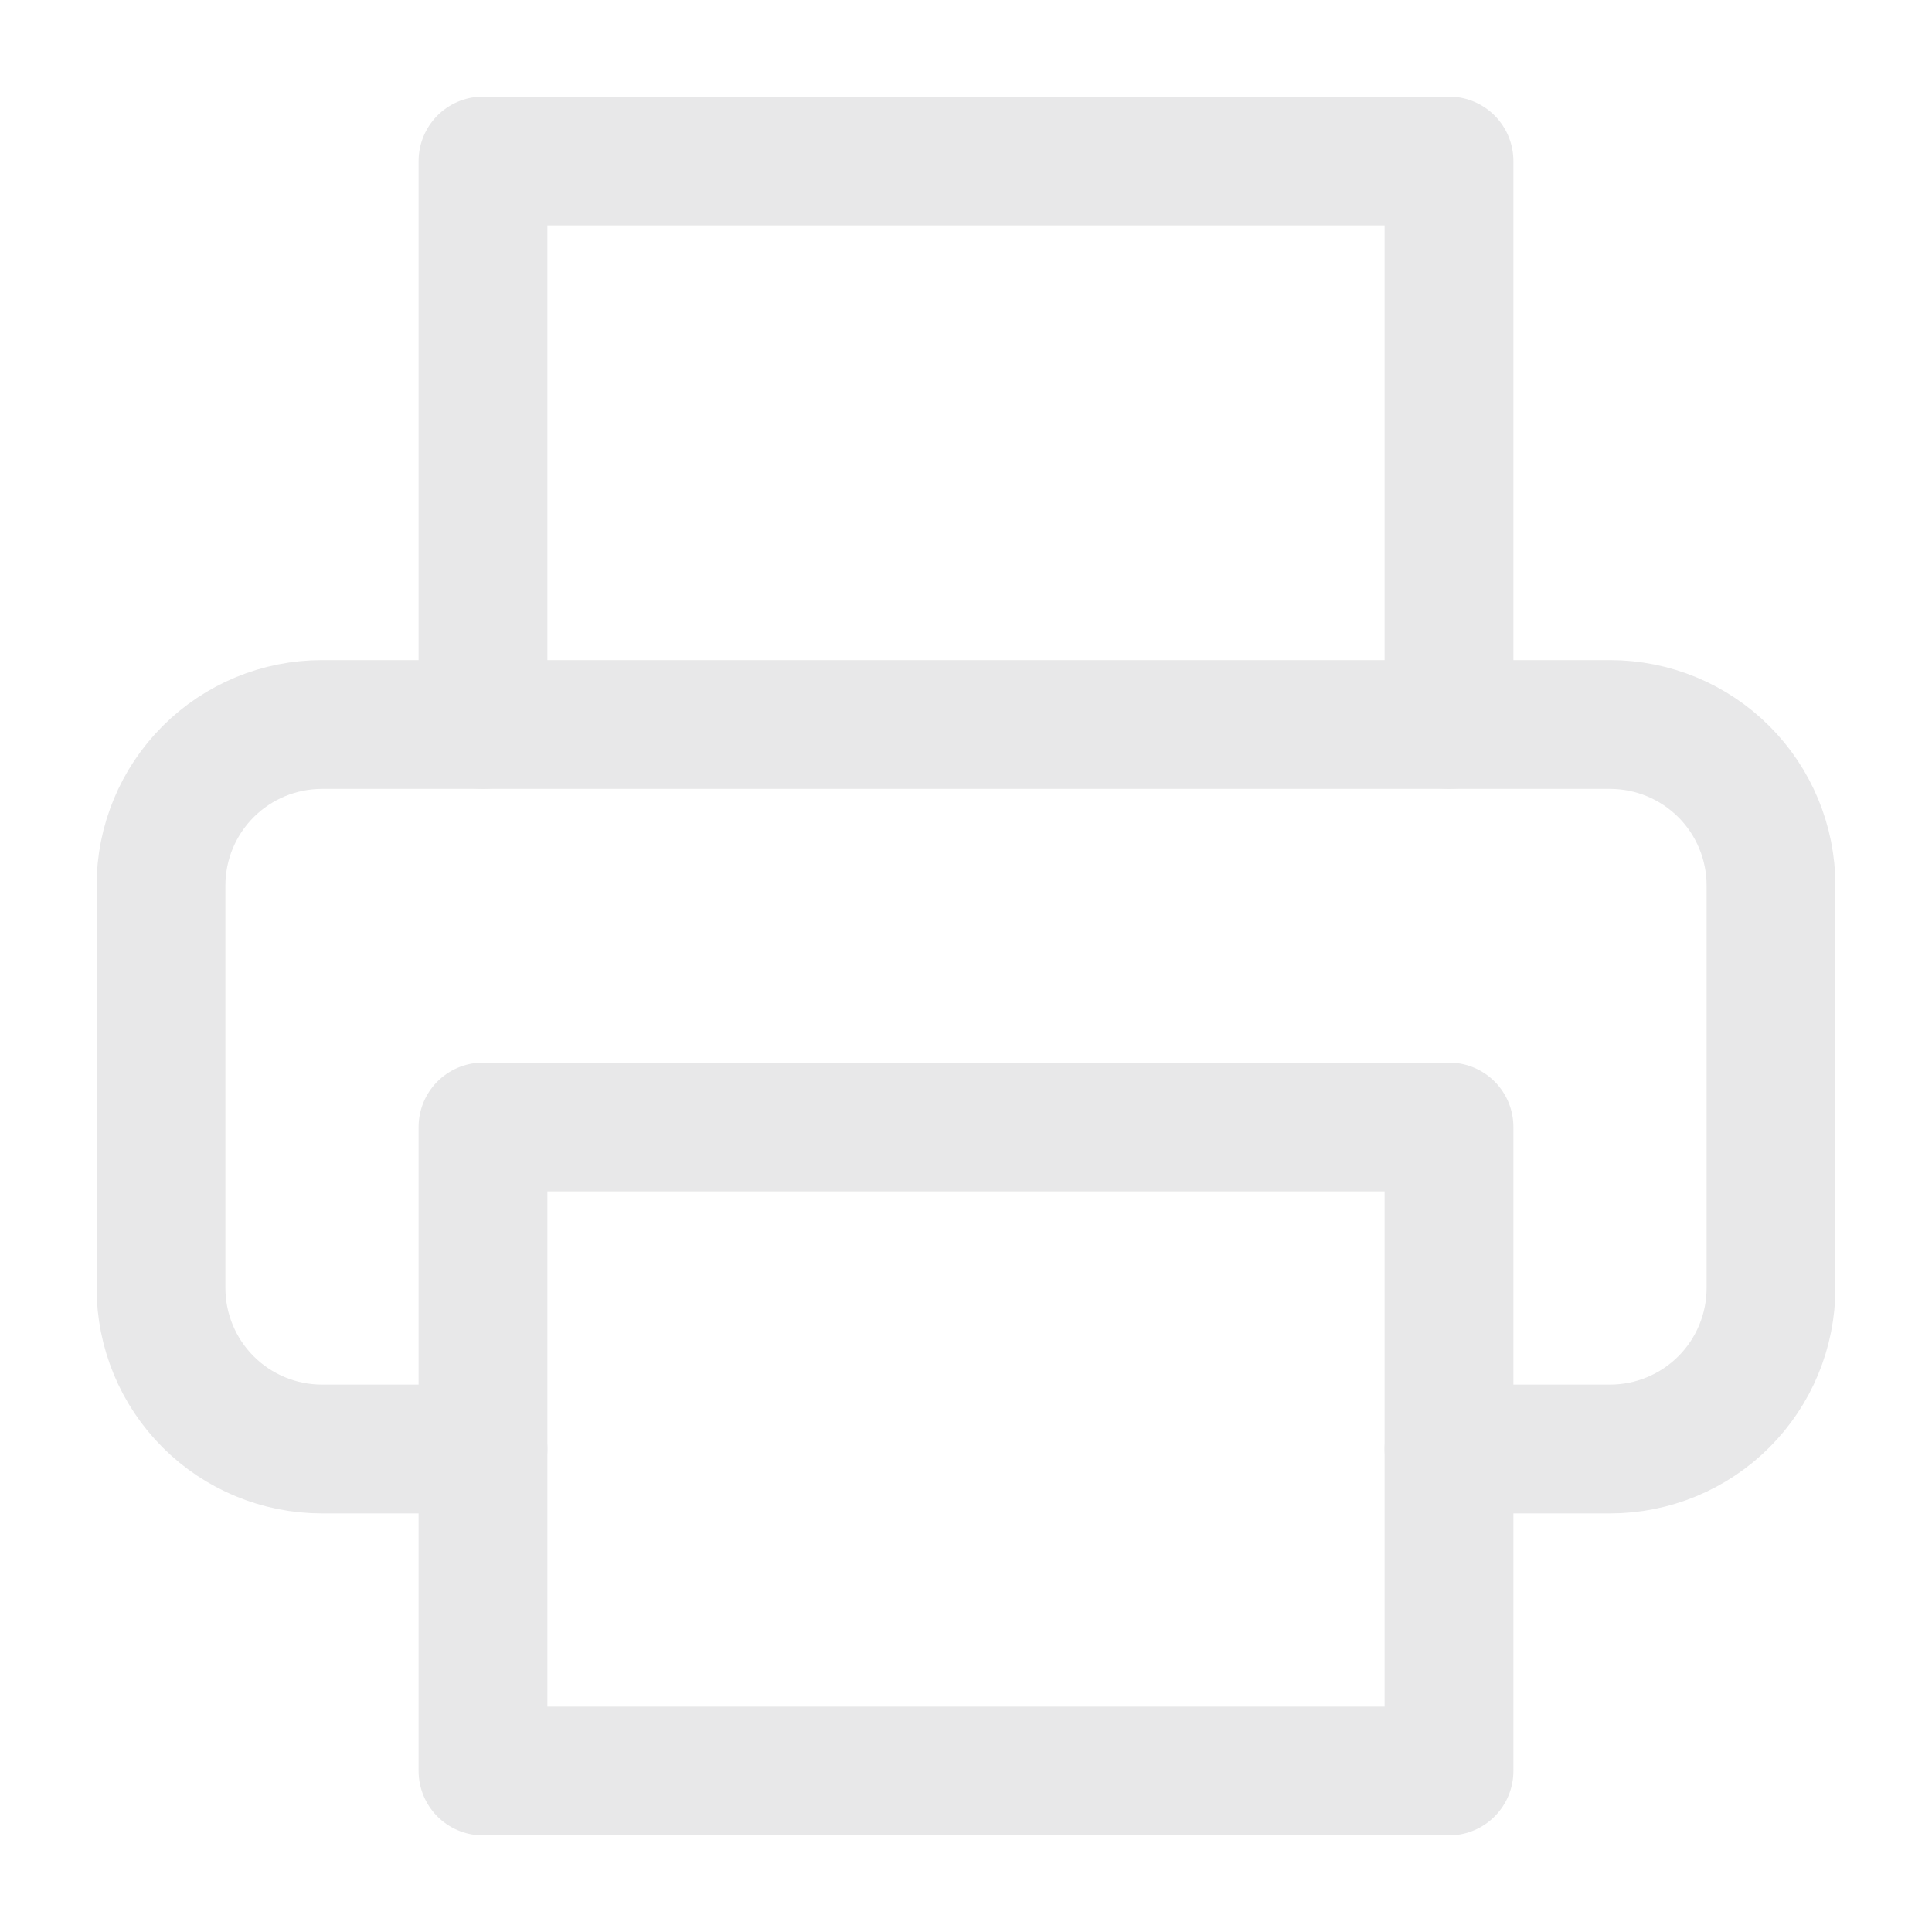 <svg width="30" height="30" viewBox="0 0 30 30" fill="none" xmlns="http://www.w3.org/2000/svg">
<path d="M7.5 11.25V2.5H22.5V11.25" stroke="#E8E8E9" stroke-width="2" stroke-linecap="round" stroke-linejoin="round"/>
<path d="M7.5 22.5H5C4.337 22.5 3.701 22.237 3.232 21.768C2.763 21.299 2.5 20.663 2.5 20V13.75C2.5 13.087 2.763 12.451 3.232 11.982C3.701 11.513 4.337 11.25 5 11.25H25C25.663 11.25 26.299 11.513 26.768 11.982C27.237 12.451 27.5 13.087 27.5 13.75V20C27.5 20.663 27.237 21.299 26.768 21.768C26.299 22.237 25.663 22.5 25 22.5H22.5" stroke="#E8E8E9" stroke-width="2" stroke-linecap="round" stroke-linejoin="round"/>
<path d="M22.5 17.5H7.5V27.5H22.5V17.5Z" stroke="#E8E8E9" stroke-width="2" stroke-linecap="round" stroke-linejoin="round"/>
</svg>
